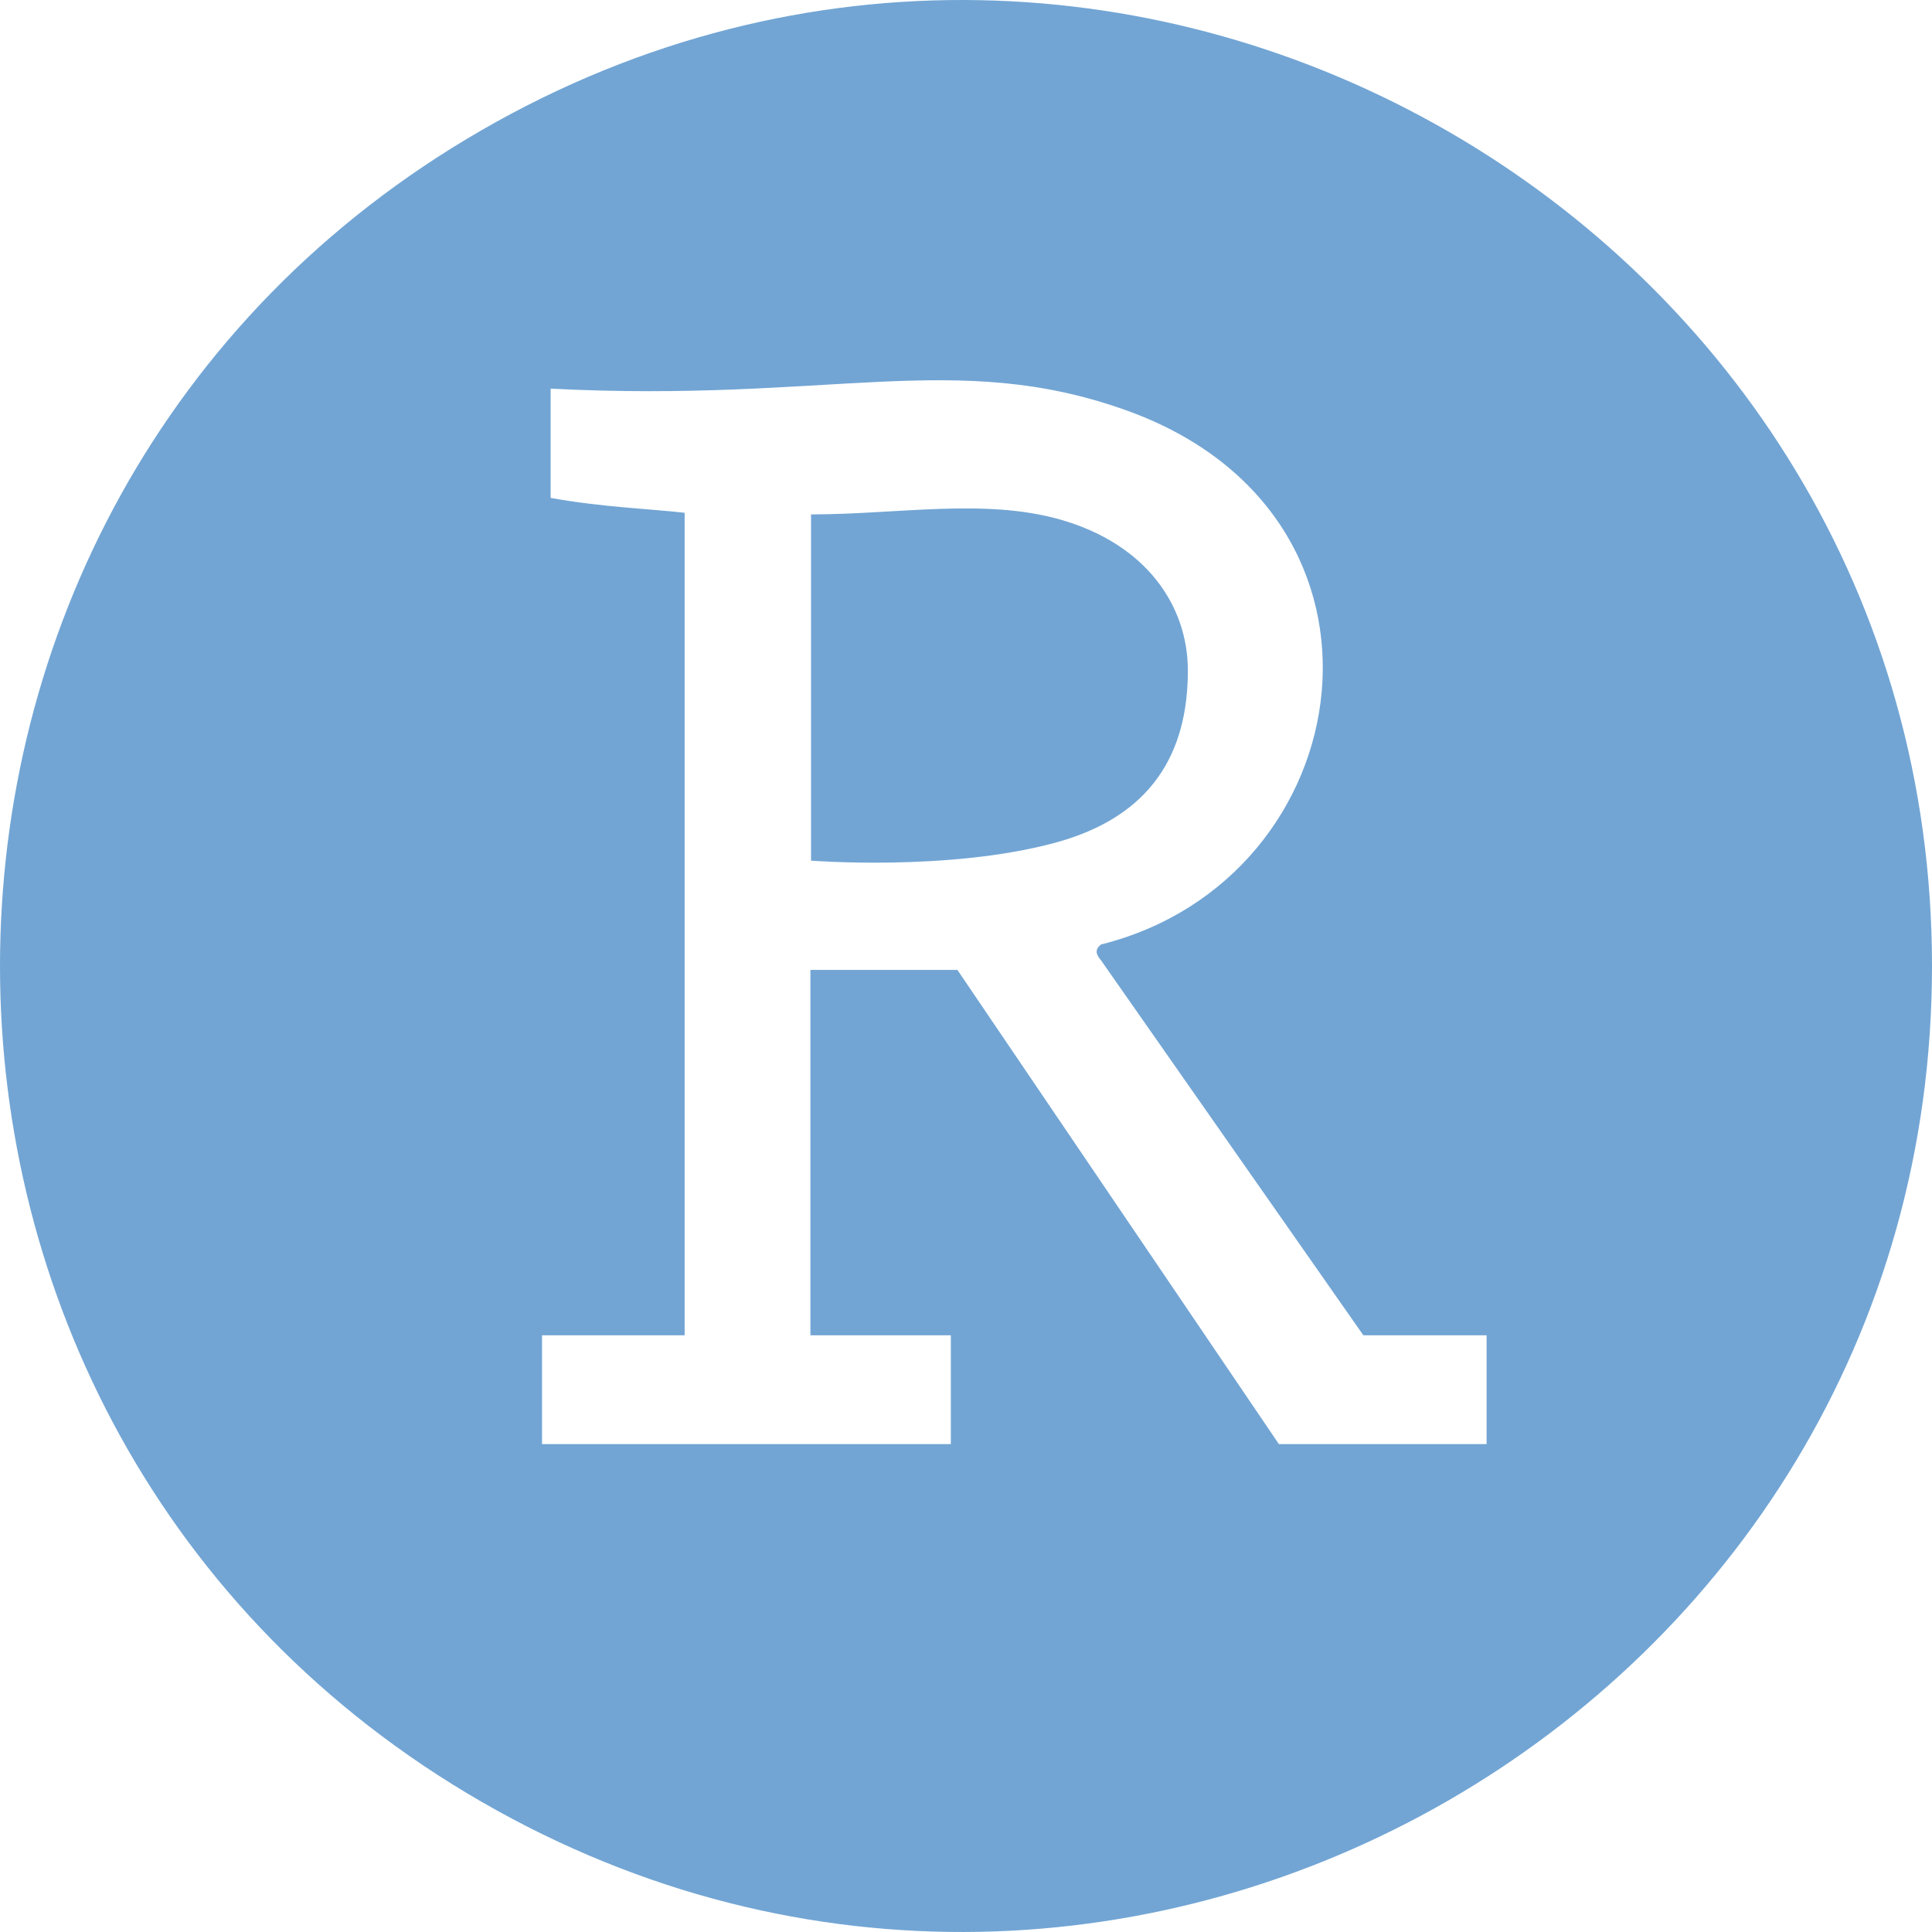 <!--
  - The MIT License (MIT)
  -
  - Copyright (c) 2015-2022 Elior "Mallowigi" Boukhobza
  -
  - Permission is hereby granted, free of charge, to any person obtaining a copy
  - of this software and associated documentation files (the "Software"), to deal
  - in the Software without restriction, including without limitation the rights
  - to use, copy, modify, merge, publish, distribute, sublicense, and/or sell
  - copies of the Software, and to permit persons to whom the Software is
  - furnished to do so, subject to the following conditions:
  -
  - The above copyright notice and this permission notice shall be included in all
  - copies or substantial portions of the Software.
  -
  - THE SOFTWARE IS PROVIDED "AS IS", WITHOUT WARRANTY OF ANY KIND, EXPRESS OR
  - IMPLIED, INCLUDING BUT NOT LIMITED TO THE WARRANTIES OF MERCHANTABILITY,
  - FITNESS FOR A PARTICULAR PURPOSE AND NONINFRINGEMENT. IN NO EVENT SHALL THE
  - AUTHORS OR COPYRIGHT HOLDERS BE LIABLE FOR ANY CLAIM, DAMAGES OR OTHER
  - LIABILITY, WHETHER IN AN ACTION OF CONTRACT, TORT OR OTHERWISE, ARISING FROM,
  - OUT OF OR IN CONNECTION WITH THE SOFTWARE OR THE USE OR OTHER DEALINGS IN THE
  - SOFTWARE.
  -
  -
  -->

<svg version="1.1" xmlns="http://www.w3.org/2000/svg" viewBox="0 0 512 512" width="16px" height="16px">
  <g big="true">
      <path fill-rule="evenodd" fill="#72a5d4" iconColor="RStudio"
          d="m127.711 477.547c-170.281-98.169-170.281-344.925-8e-5 -443.094 170.281-98.169 384.289 25.209 384.289 221.547 0 196.338-214.007 319.716-384.289 221.547zm18.212-374.554c73.982 3.811 107.082-10.531 152.549 5.75 77.665 27.811 62.64 124.221-6.656 141.539-2.015 1.539-1.096 2.906 0 4.262l69.487 99.317h32.658v28.848h-55.04l-85.198-125.671h-38.953v96.823h37.21v28.848h-108.336v-28.848h37.794v-217.969c-9.601-1.09-21.787-1.468-35.515-3.943zm69.009 33.33c22.828 0 45.947-4.348 66.025 1.361 22.94 6.523 33.844 22.968 33.839 40.039-7e-3 21.801-9.541 38.713-35.323 45.653-28.228 7.598-64.54 4.698-64.54 4.698z"/>
  </g>
</svg>
